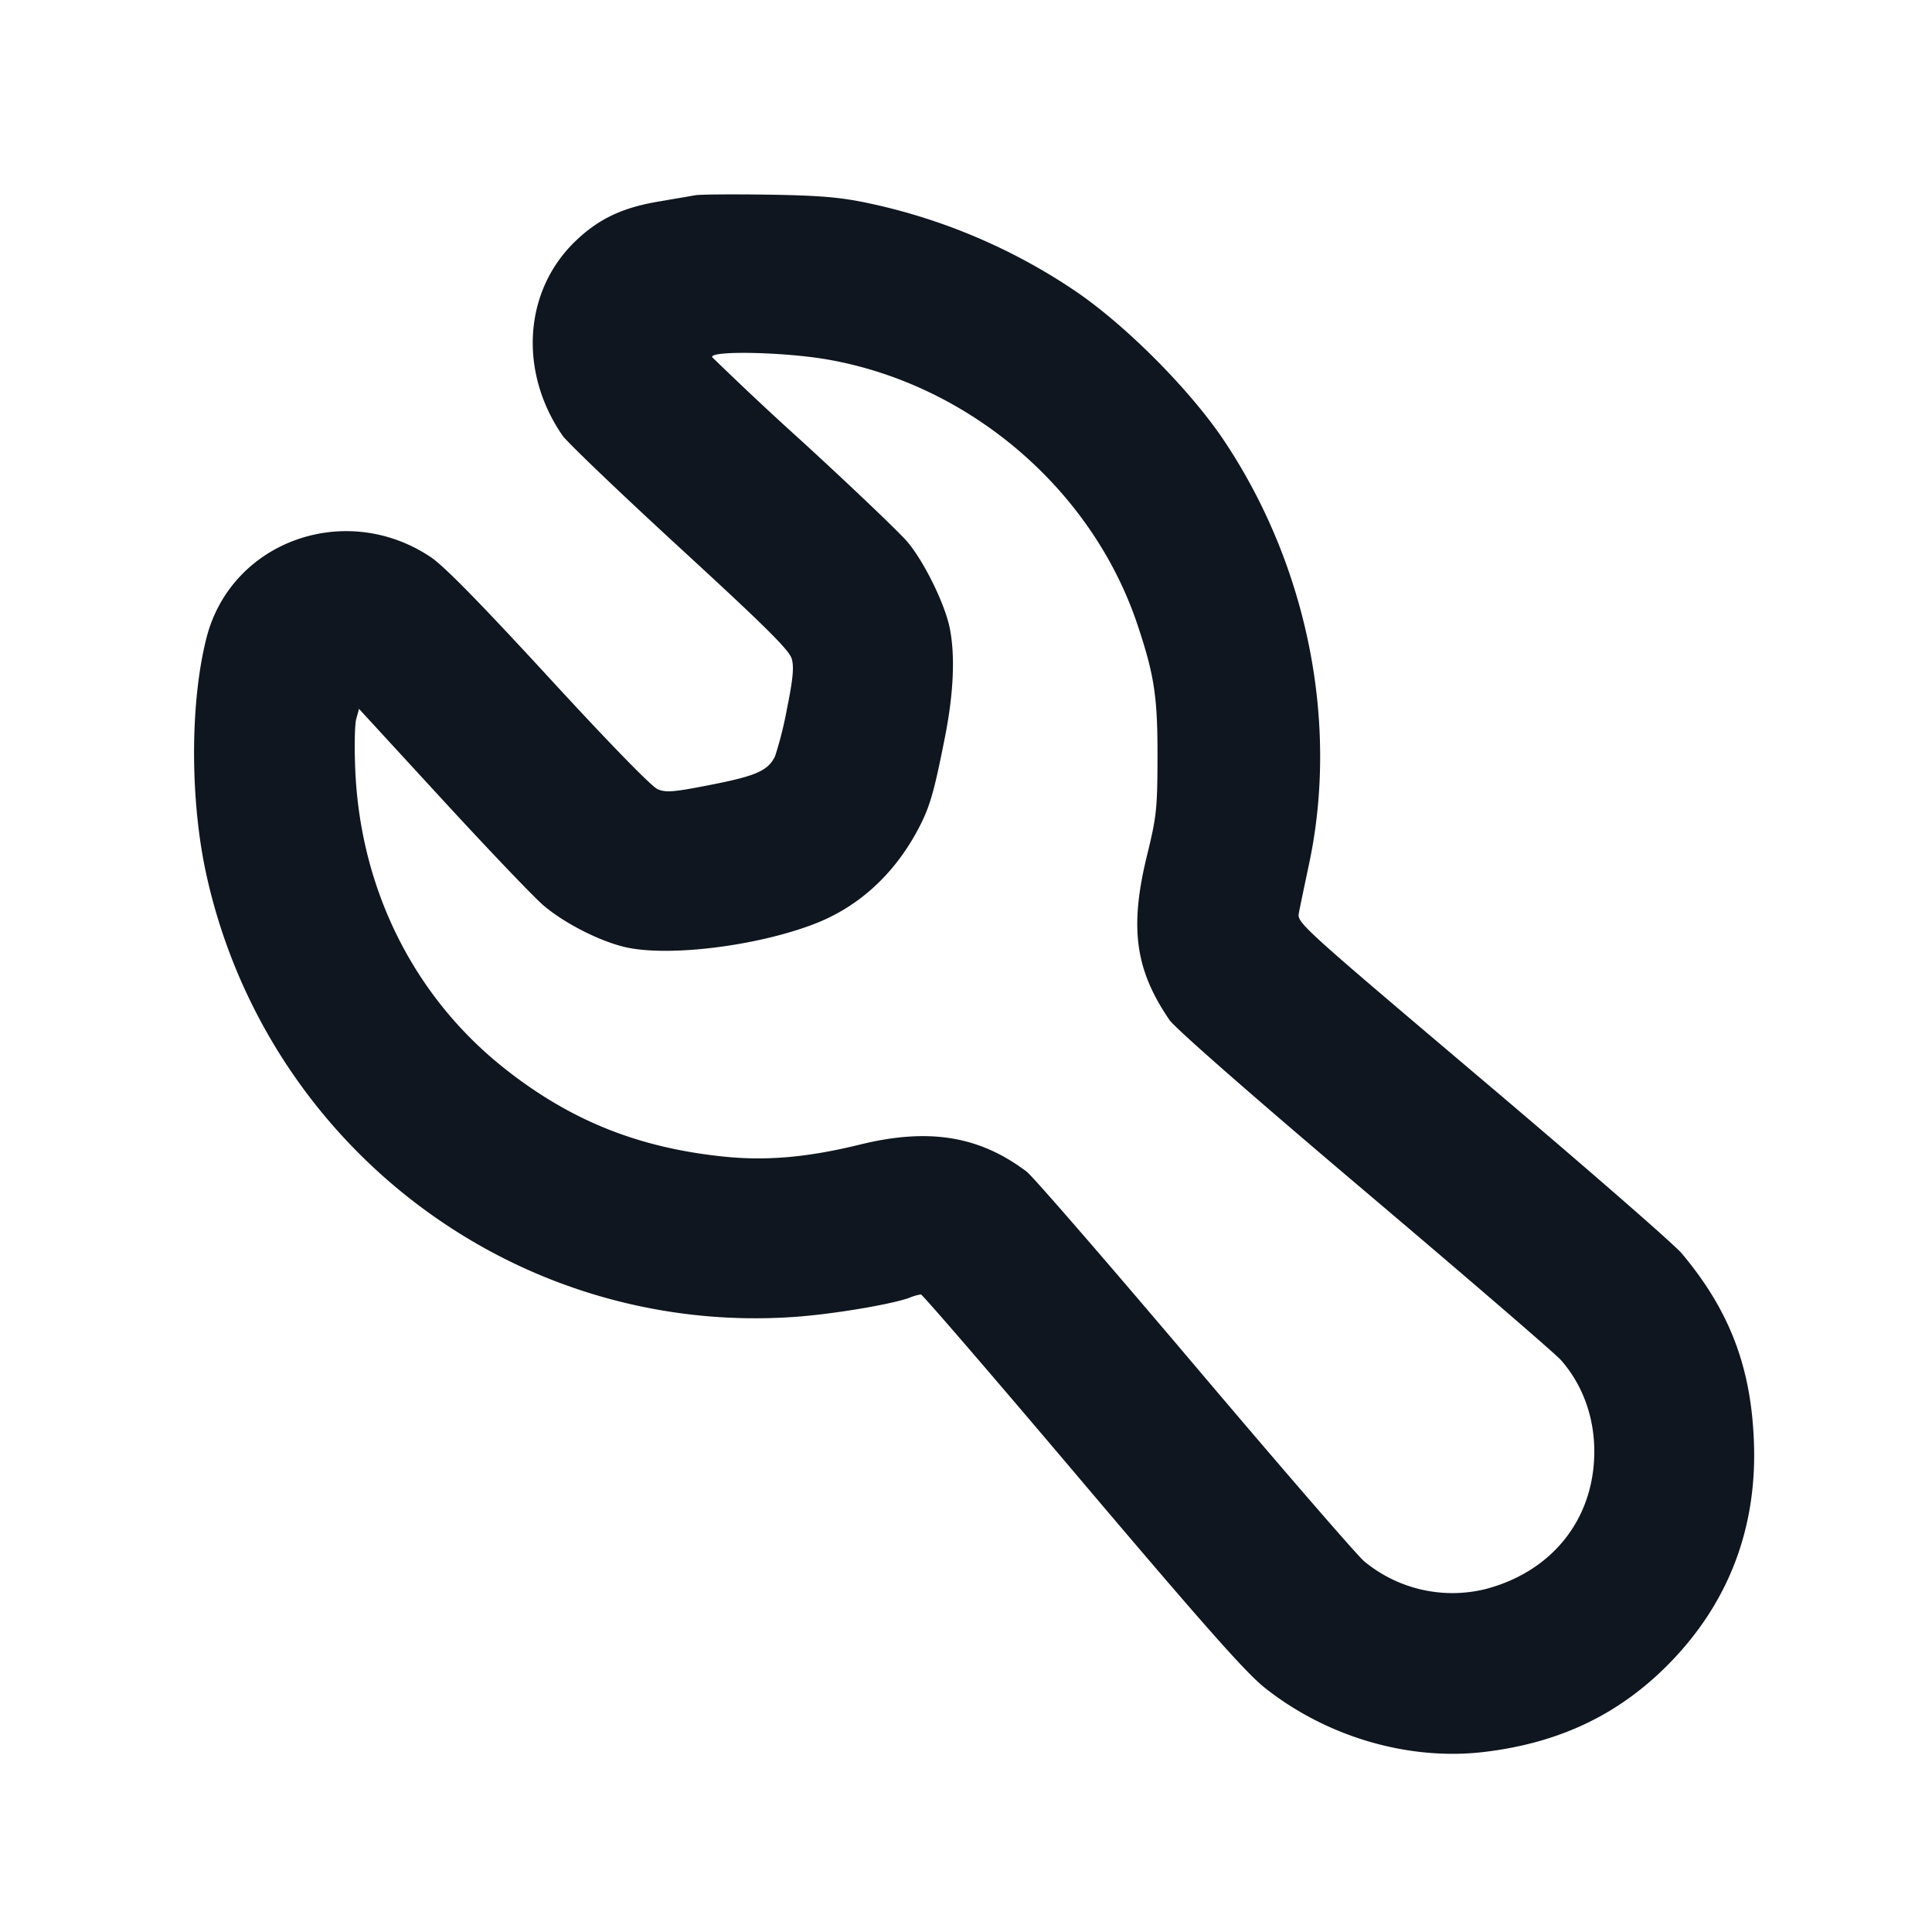 <svg xmlns="http://www.w3.org/2000/svg" width="24" height="24" viewBox="0 0 24 24" fill="none"><path d="m8.64 2.425-.454.078c-.448.074-.746.214-1.031.486-.648.616-.717 1.624-.167 2.422.057.082.713.71 1.457 1.394 1.076.989 1.362 1.273 1.391 1.381.029.102.014.254-.061.624a4.643 4.643 0 0 1-.147.585c-.087.178-.233.243-.792.353-.467.092-.561.1-.666.056-.075-.031-.599-.569-1.352-1.388C5.969 7.493 5.515 7.03 5.35 6.92c-1.057-.706-2.476-.197-2.784 1-.205.799-.207 2.004-.006 2.929a7.033 7.033 0 0 0 3.683 4.775 6.929 6.929 0 0 0 3.654.733c.478-.036 1.193-.157 1.406-.238a.586.586 0 0 1 .137-.039c.019 0 .92 1.045 2.001 2.323 1.518 1.792 2.036 2.377 2.269 2.562.77.612 1.791.911 2.73.798.932-.112 1.668-.463 2.287-1.09.741-.751 1.1-1.682 1.061-2.753-.033-.937-.303-1.643-.898-2.351-.098-.116-1.213-1.087-2.478-2.157-2.25-1.905-2.3-1.949-2.277-2.069.012-.068.069-.339.125-.603.375-1.753-.016-3.708-1.05-5.26-.43-.645-1.253-1.468-1.89-1.89a7.287 7.287 0 0 0-2.56-1.072c-.331-.069-.59-.09-1.22-.1-.44-.006-.845-.003-.9.007m1.64 2.041c1.764.308 3.288 1.613 3.85 3.294.21.629.25.893.249 1.64-.002.65-.011.738-.13 1.225-.22.898-.149 1.421.279 2.046.071.103 1.035.948 2.427 2.126 1.27 1.075 2.367 2.02 2.437 2.1.271.309.417.715.413 1.151-.008.829-.527 1.477-1.355 1.693a1.719 1.719 0 0 1-1.505-.347c-.084-.07-1.032-1.165-2.105-2.433-1.073-1.267-2.012-2.351-2.086-2.406-.589-.445-1.217-.547-2.074-.336-.648.159-1.162.204-1.696.148-1.055-.11-1.894-.446-2.706-1.086-1.128-.888-1.796-2.216-1.864-3.701-.013-.286-.008-.577.011-.647l.035-.127 1.036 1.127c.57.62 1.135 1.212 1.256 1.315.255.218.691.441 1.008.516.533.126 1.639-.009 2.36-.288.532-.205.968-.597 1.262-1.132.164-.298.215-.47.358-1.194.108-.549.127-1.017.056-1.358-.063-.299-.317-.815-.522-1.059-.096-.114-.678-.67-1.294-1.235a41.618 41.618 0 0 1-1.133-1.061c-.032-.084.896-.065 1.433.029" fill="#10161F" fill-rule="evenodd"/></svg>
